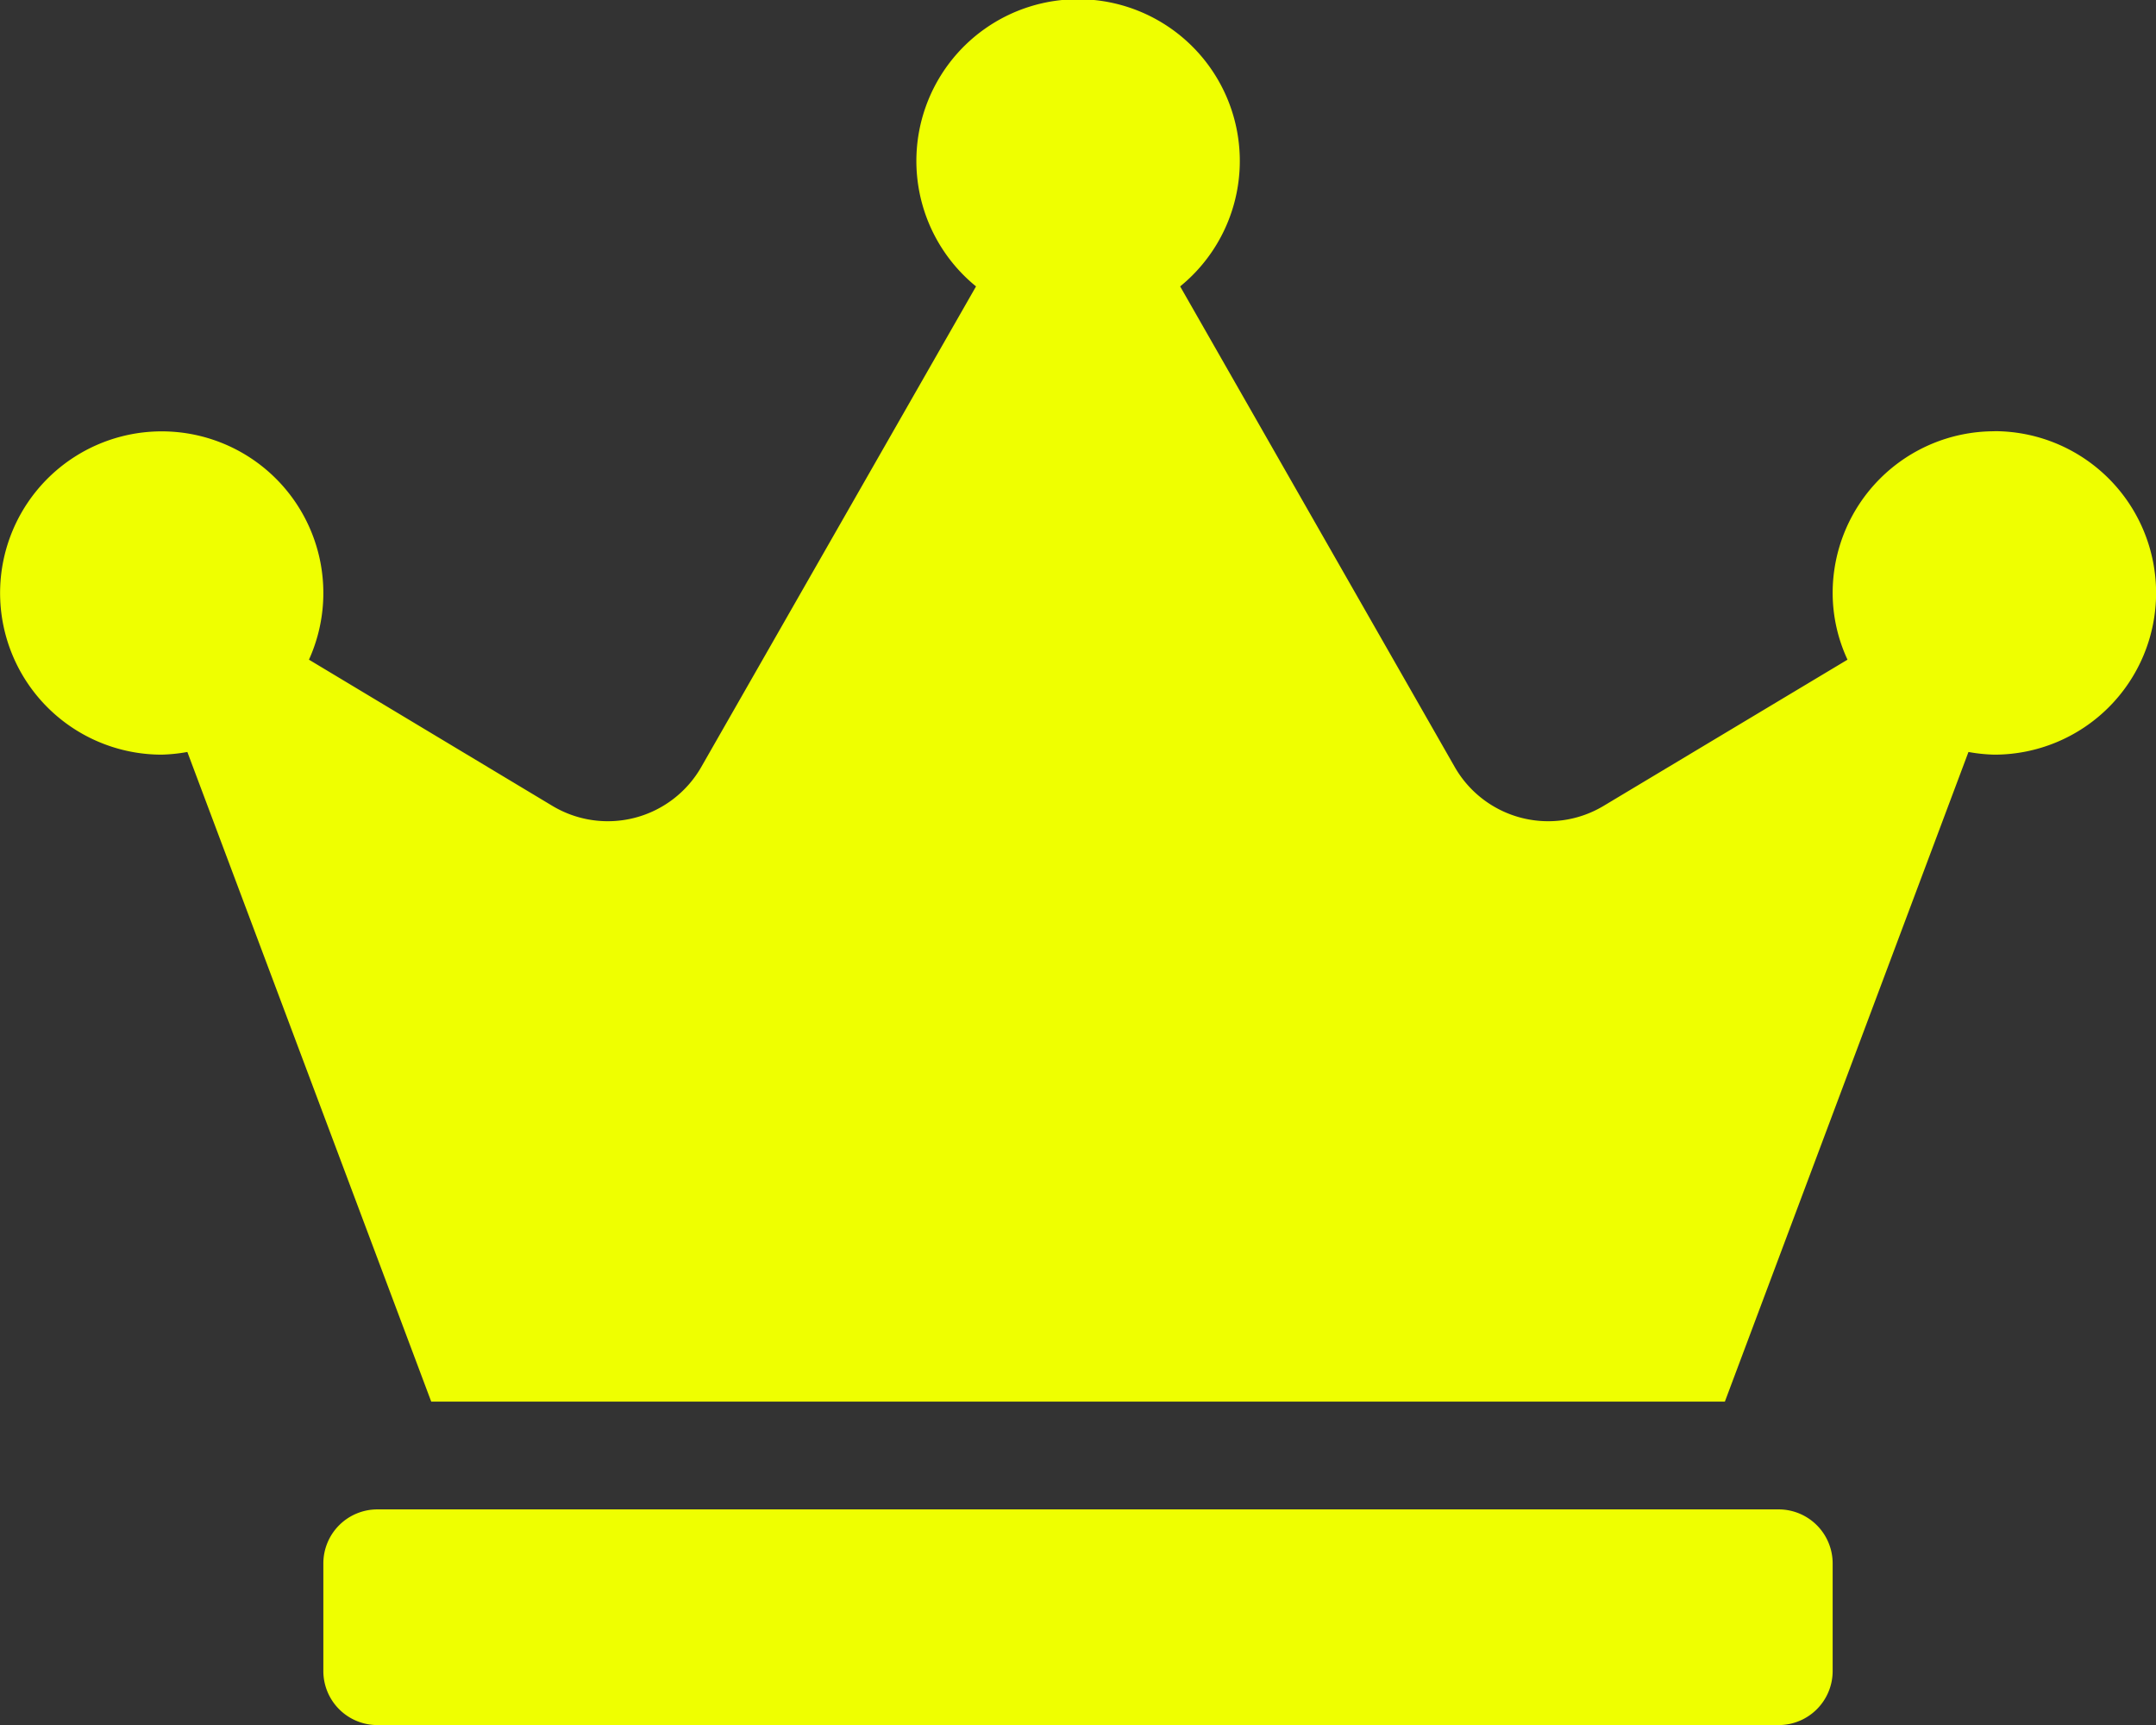 <svg xmlns="http://www.w3.org/2000/svg" width="23.384" height="18.708" viewBox="0 0 23.384 18.708">
  <rect x="0" y="0" width="23.384" height="18.708" fill="#333333" stroke="none"/>
  <path id="Icon_awesome-crown" data-name="Icon awesome-crown" d="M19.292,16.369H4.092a.586.586,0,0,0-.585.585v1.169a.586.586,0,0,0,.585.585h15.2a.586.586,0,0,0,.585-.585V16.954A.586.586,0,0,0,19.292,16.369ZM21.631,4.677a1.754,1.754,0,0,0-1.754,1.754,1.718,1.718,0,0,0,.161.723L17.392,8.74a1.168,1.168,0,0,1-1.615-.424L12.8,3.106a1.754,1.754,0,1,0-2.214,0L7.607,8.316a1.168,1.168,0,0,1-1.615.424L3.351,7.154a1.753,1.753,0,1,0-1.6,1.03,1.791,1.791,0,0,0,.281-.029L4.677,15.2H18.708l2.642-7.045a1.791,1.791,0,0,0,.281.029,1.754,1.754,0,0,0,0-3.508Z" fill="#efff00"/>
</svg>
